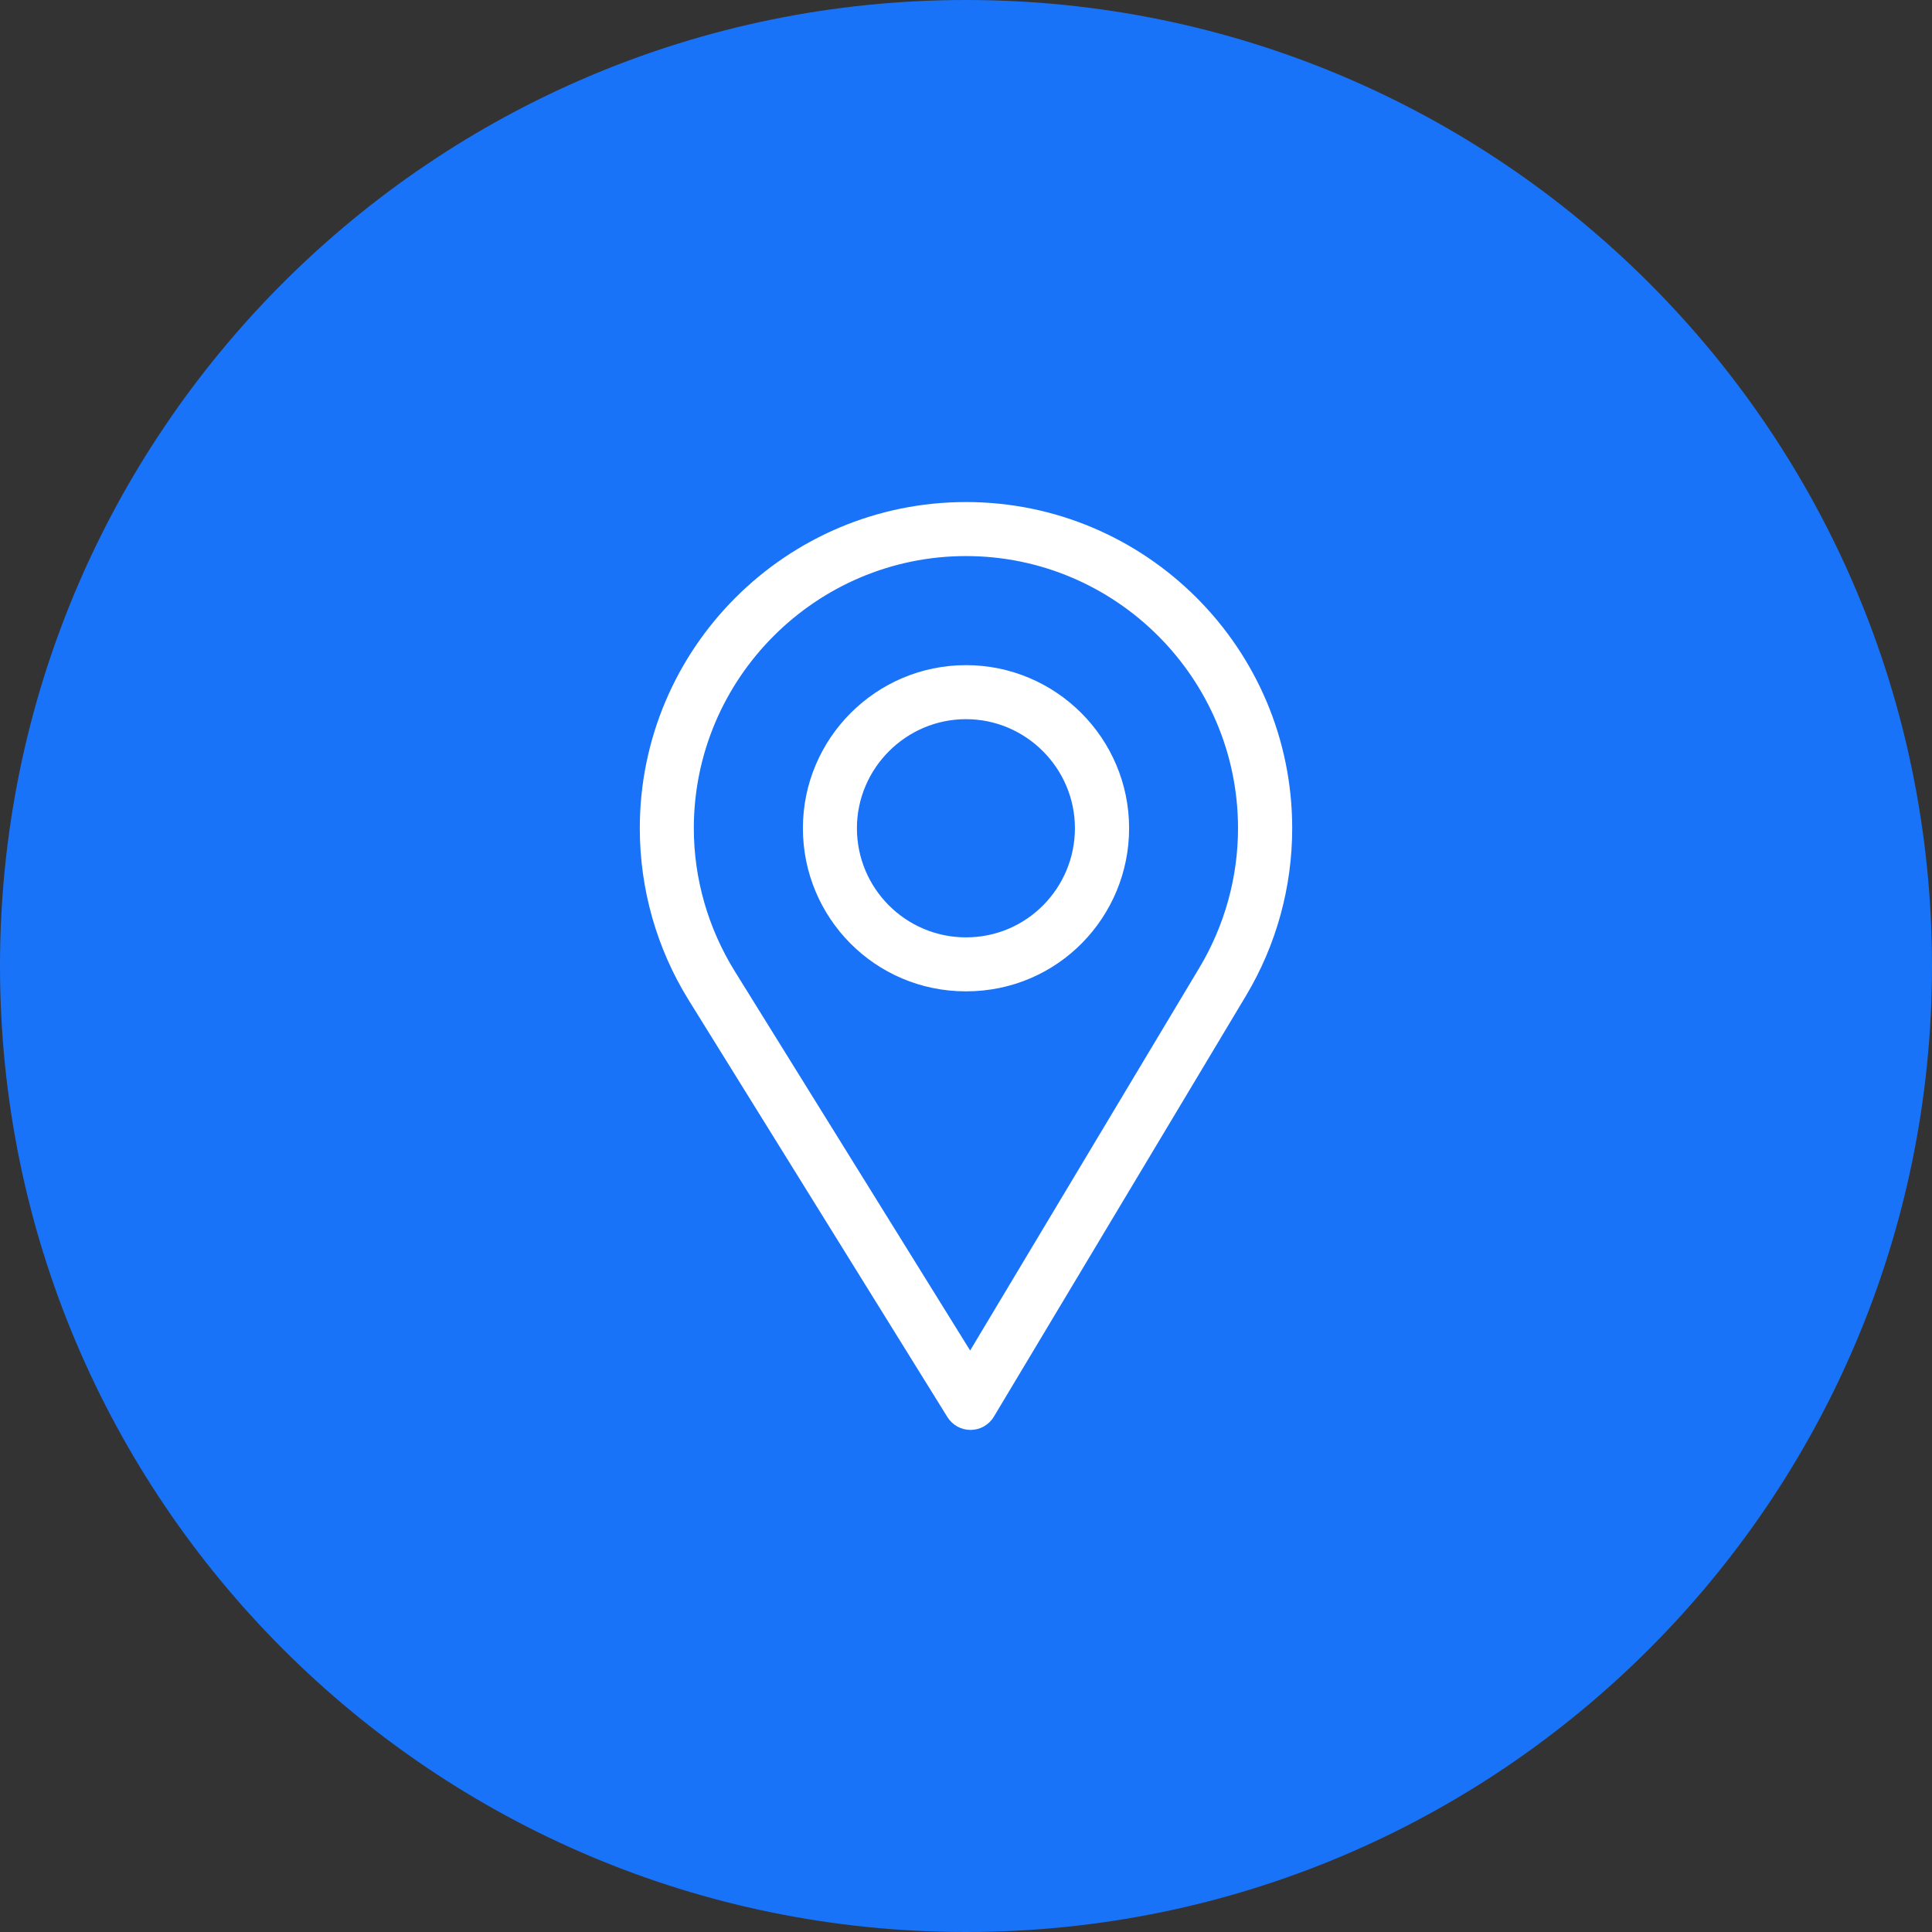 <svg 
 xmlns="http://www.w3.org/2000/svg"
 xmlns:xlink="http://www.w3.org/1999/xlink"
 width="50px" height="50px">
<rect width="100%" height="100%" fill="#333333" stroke="none"/>
<path fill-rule="evenodd"  fill="rgb(25, 115, 248)"
 d="M25.000,-0.000 C38.807,-0.000 50.000,11.193 50.000,25.000 C50.000,38.807 38.807,50.000 25.000,50.000 C11.193,50.000 -0.000,38.807 -0.000,25.000 C-0.000,11.193 11.193,-0.000 25.000,-0.000 Z"/>
<path fill-rule="evenodd"  fill="rgb(255, 255, 255)"
 d="M32.251,25.761 L25.721,36.664 C25.595,36.875 25.368,37.004 25.123,37.006 C25.121,37.006 25.119,37.006 25.117,37.006 C24.874,37.006 24.648,36.881 24.519,36.674 L17.818,25.875 C16.994,24.543 16.558,23.008 16.558,21.435 C16.558,16.780 20.345,12.993 25.000,12.993 C29.655,12.993 33.442,16.780 33.442,21.435 C33.442,22.962 33.030,24.457 32.251,25.761 ZM25.000,14.391 C21.121,14.391 17.956,17.556 17.956,21.435 C17.956,22.746 18.328,24.025 19.014,25.133 L25.107,34.951 L31.044,25.038 C31.692,23.953 32.040,22.707 32.040,21.435 C32.040,17.556 28.879,14.391 25.000,14.391 ZM25.000,25.656 C22.642,25.656 20.779,23.748 20.779,21.435 C20.779,19.108 22.673,17.214 25.000,17.214 C27.327,17.214 29.221,19.108 29.221,21.435 C29.221,23.723 27.387,25.656 25.000,25.656 ZM25.000,18.612 C23.448,18.612 22.177,19.884 22.177,21.435 C22.177,22.991 23.440,24.259 25.000,24.259 C26.584,24.259 27.819,22.968 27.819,21.435 C27.819,19.884 26.552,18.612 25.000,18.612 Z"/>
</svg>